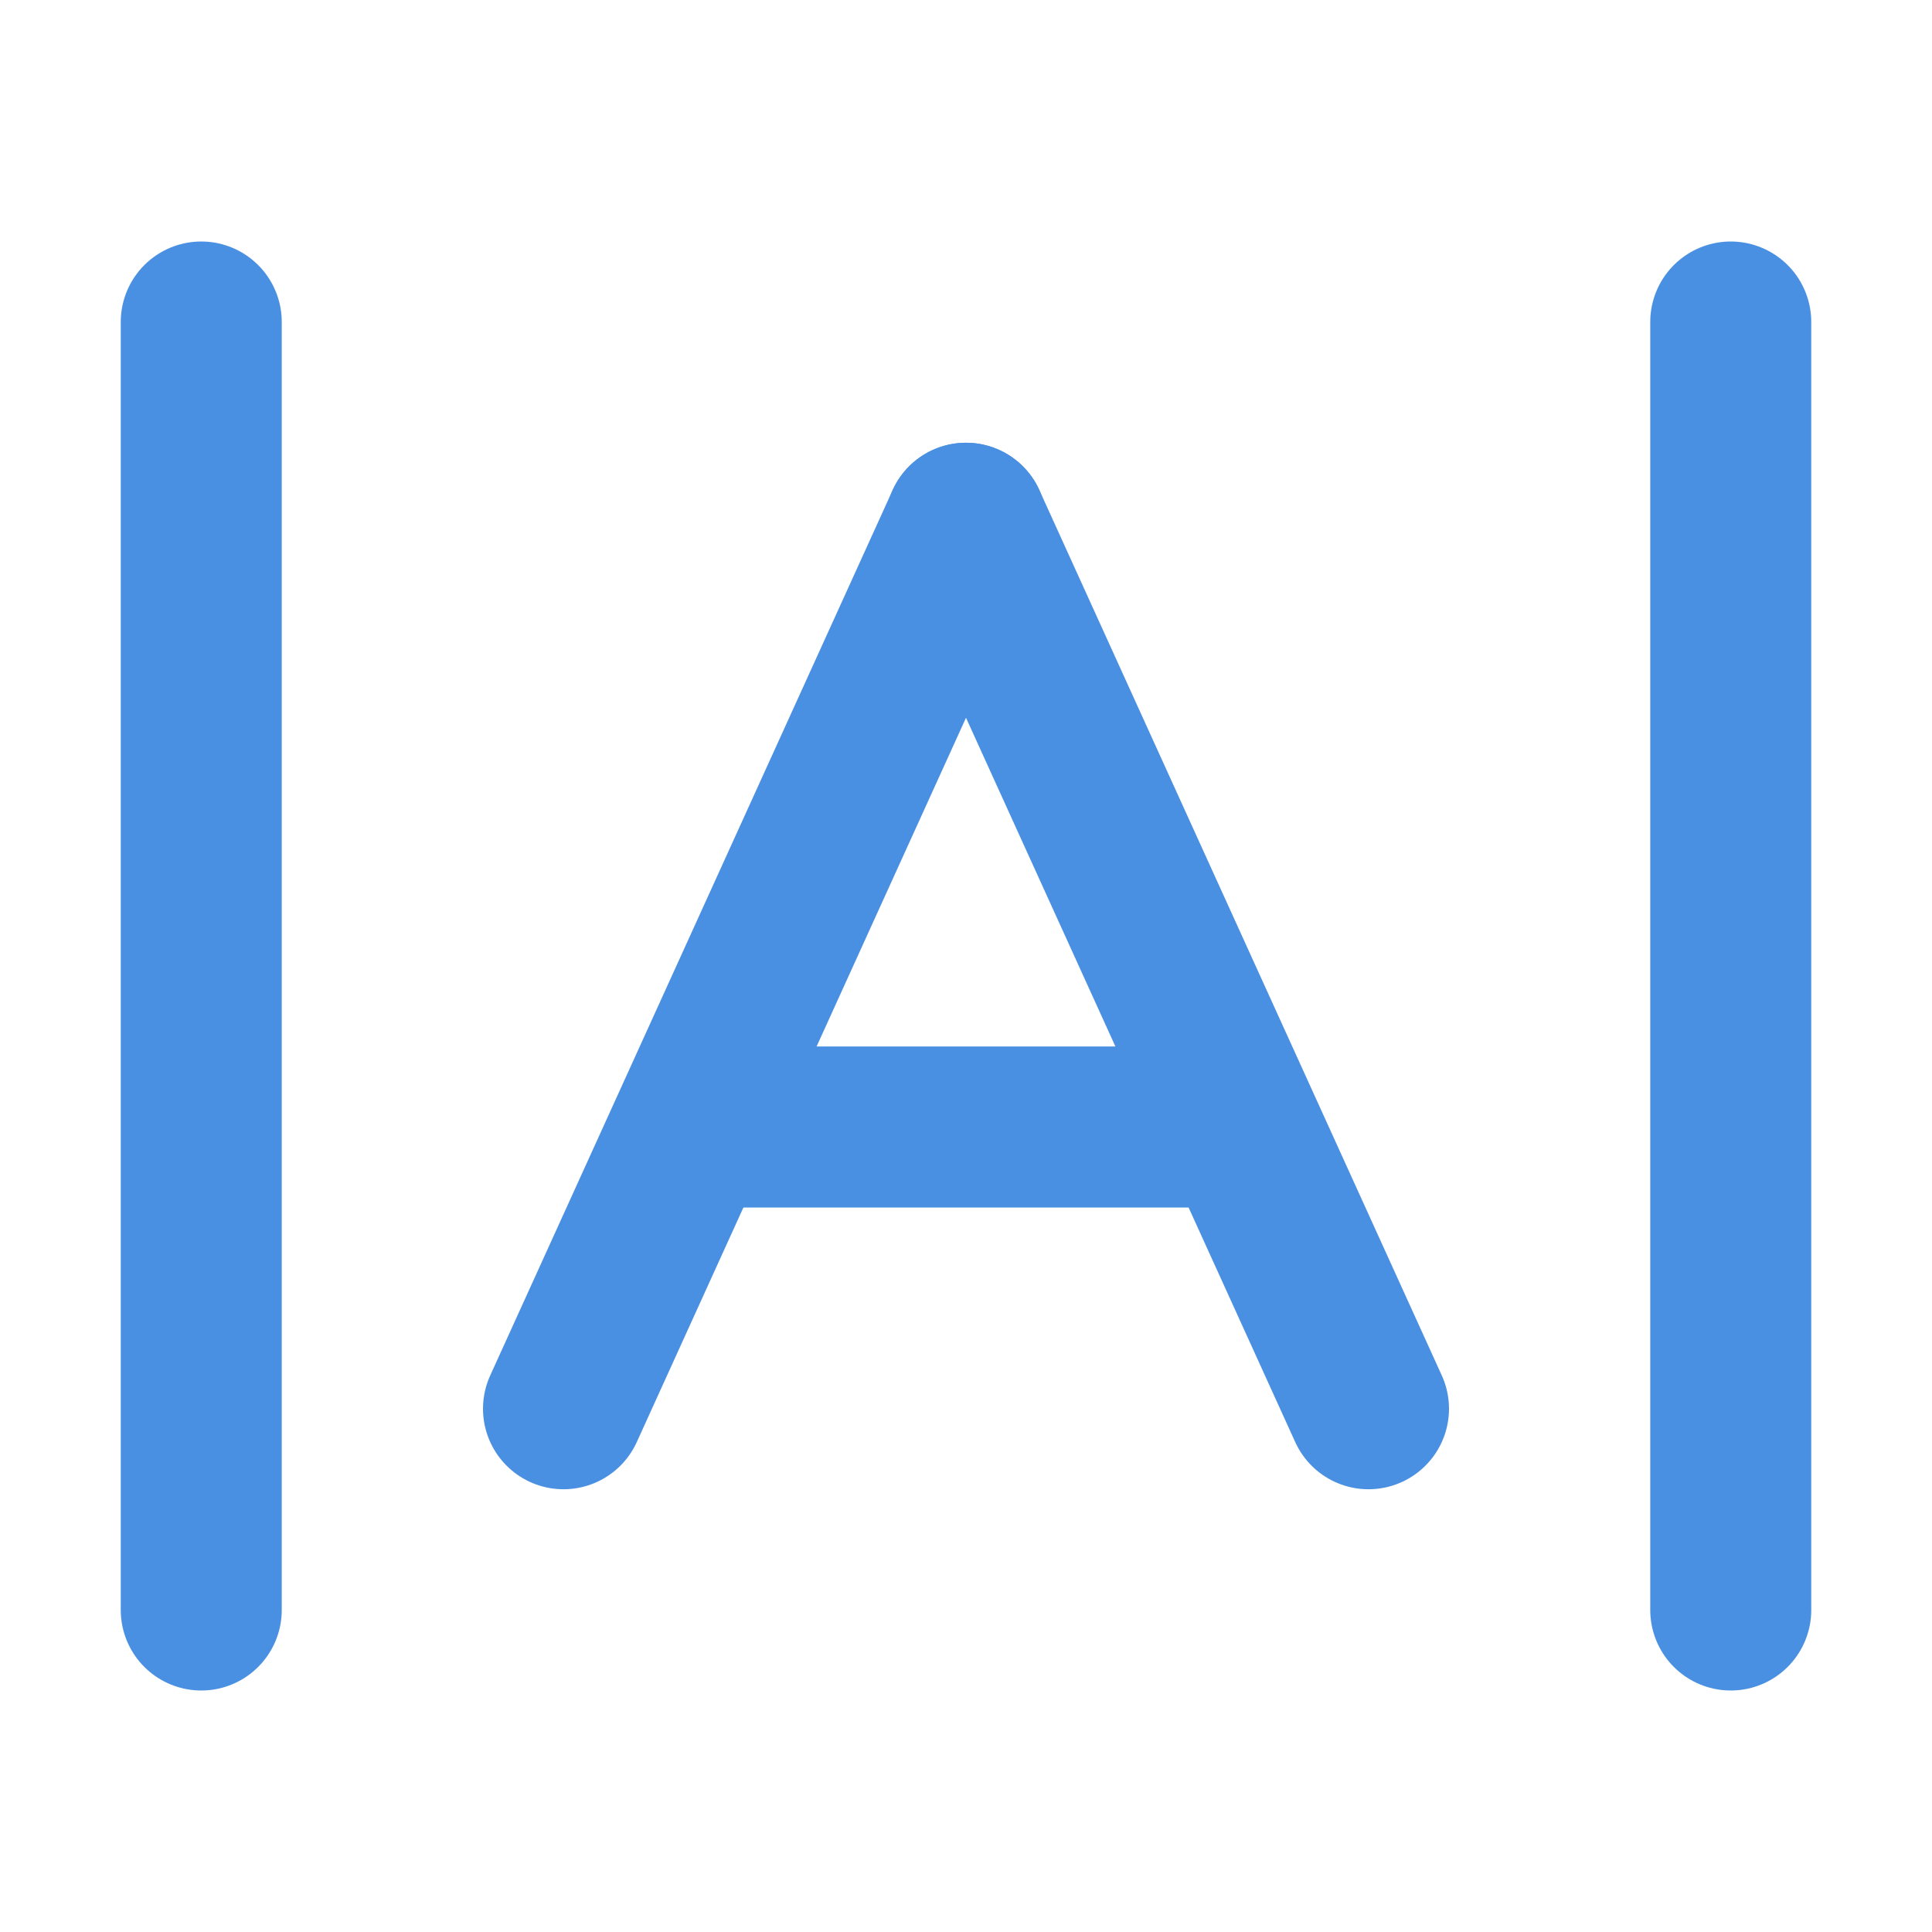 <?xml version="1.0" encoding="UTF-8"?><svg width="21" height="21" viewBox="0 0 48 48" fill="none" xmlns="http://www.w3.org/2000/svg"><path d="M5 40L5 8" stroke="#4a90e2" stroke-width="4" stroke-linecap="round"/><path d="M24 13L14 35" stroke="#4a90e2" stroke-width="4" stroke-linecap="round" stroke-linejoin="round"/><path d="M18 28L30 28" stroke="#4a90e2" stroke-width="4" stroke-linecap="round" stroke-linejoin="round"/><path d="M24 13L34 35" stroke="#4a90e2" stroke-width="4" stroke-linecap="round" stroke-linejoin="round"/><path d="M43 40L43 8" stroke="#4a90e2" stroke-width="4" stroke-linecap="round"/></svg>